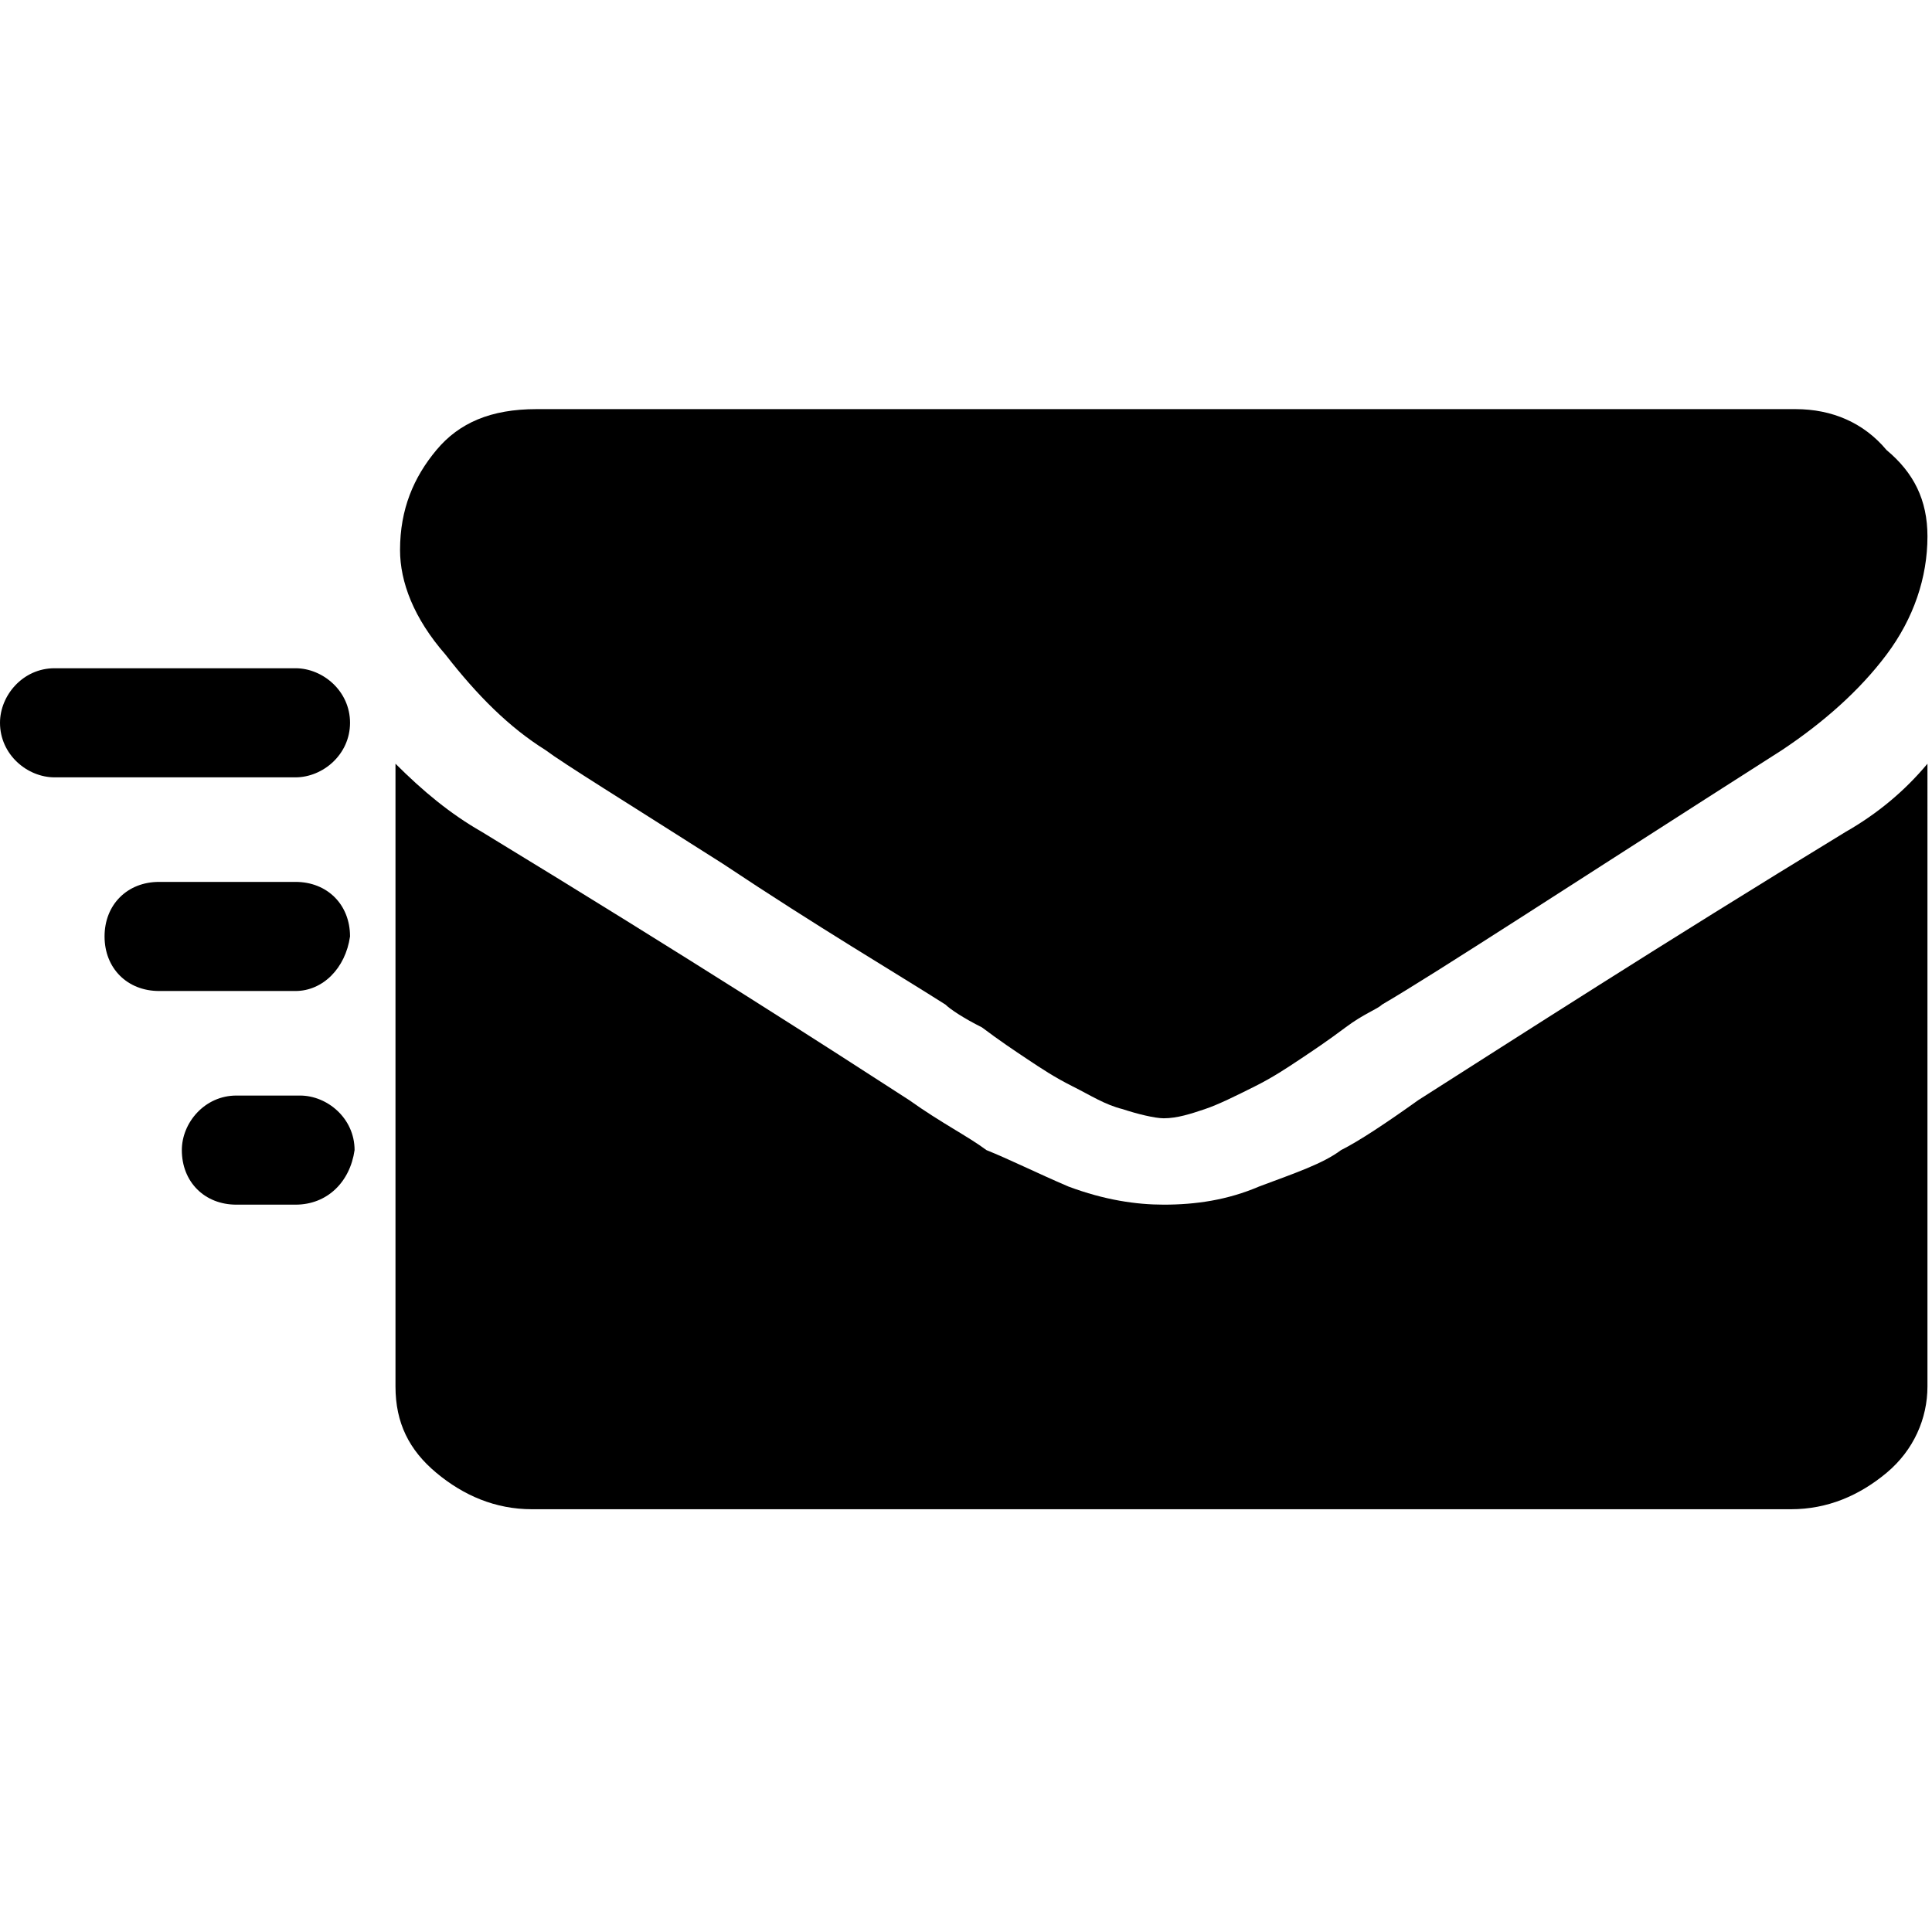 <?xml version="1.0" encoding="utf-8"?>
<!-- Generator: Adobe Illustrator 21.1.0, SVG Export Plug-In . SVG Version: 6.00 Build 0)  -->
<svg version="1.1" id="Ebene_1" xmlns="http://www.w3.org/2000/svg" xmlns:xlink="http://www.w3.org/1999/xlink" x="0px" y="0px"
	 viewBox="0 0 42.5 42.5" style="enable-background:new 0 0 42.5 42.5;" xml:space="preserve">
<path d="M6.5,17.1H1.2c-0.6,0-1.2-0.5-1.2-1.2v0c0-0.6,0.5-1.2,1.2-1.2h5.3c0.6,0,1.2,0.5,1.2,1.2v0C7.7,16.6,7.1,17.1,6.5,17.1z"/>
<path d="M6.5,21.8h-3c-0.7,0-1.2-0.5-1.2-1.2v0c0-0.7,0.5-1.2,1.2-1.2h3c0.7,0,1.2,0.5,1.2,1.2v0C7.6,21.3,7.1,21.8,6.5,21.8z"/>
<path d="M6.5,26.5H5.2C4.5,26.5,4,26,4,25.3v0c0-0.6,0.5-1.2,1.2-1.2h1.4c0.6,0,1.2,0.5,1.2,1.2v0C7.7,26,7.2,26.5,6.5,26.5z"/>
<g>
	<path d="M12,16.5c0.4,0.3,1.7,1.1,3.9,2.5c2.1,1.4,3.8,2.4,4.9,3.1c0.1,0.1,0.4,0.3,0.8,0.5c0.4,0.3,0.7,0.5,1,0.7
		c0.3,0.2,0.6,0.4,1,0.6c0.4,0.2,0.7,0.4,1.1,0.5c0.3,0.1,0.7,0.2,0.9,0.2h0c0.3,0,0.6-0.1,0.9-0.2c0.3-0.1,0.7-0.3,1.1-0.5
		c0.4-0.2,0.7-0.4,1-0.6c0.3-0.2,0.6-0.4,1-0.7c0.4-0.3,0.7-0.4,0.8-0.5c1.2-0.7,4.1-2.6,8.8-5.6c0.9-0.6,1.7-1.3,2.3-2.1
		c0.6-0.8,0.9-1.7,0.9-2.6c0-0.8-0.3-1.4-0.9-1.9C41,9.3,40.3,9,39.5,9H11.8c-1,0-1.7,0.3-2.2,0.9c-0.5,0.6-0.8,1.3-0.8,2.2
		c0,0.7,0.3,1.5,1,2.3C10.5,15.3,11.2,16,12,16.5L12,16.5z M12,16.5"/>
	<path d="M40.6,18.3c-4.1,2.5-7.2,4.5-9.4,5.9c-0.7,0.5-1.3,0.9-1.7,1.1c-0.4,0.3-1,0.5-1.8,0.8c-0.7,0.3-1.4,0.4-2.1,0.4h0
		c-0.6,0-1.3-0.1-2.1-0.4c-0.7-0.3-1.3-0.6-1.8-0.8c-0.4-0.3-1-0.6-1.7-1.1c-1.7-1.1-4.8-3.1-9.4-5.9c-0.7-0.4-1.3-0.9-1.9-1.5v13.7
		c0,0.8,0.3,1.4,0.9,1.9c0.6,0.5,1.3,0.8,2.1,0.8h27.7c0.8,0,1.5-0.3,2.1-0.8c0.6-0.5,0.9-1.2,0.9-1.9V16.8
		C41.9,17.4,41.3,17.9,40.6,18.3L40.6,18.3z M40.6,18.3"/>
</g>
</svg>
